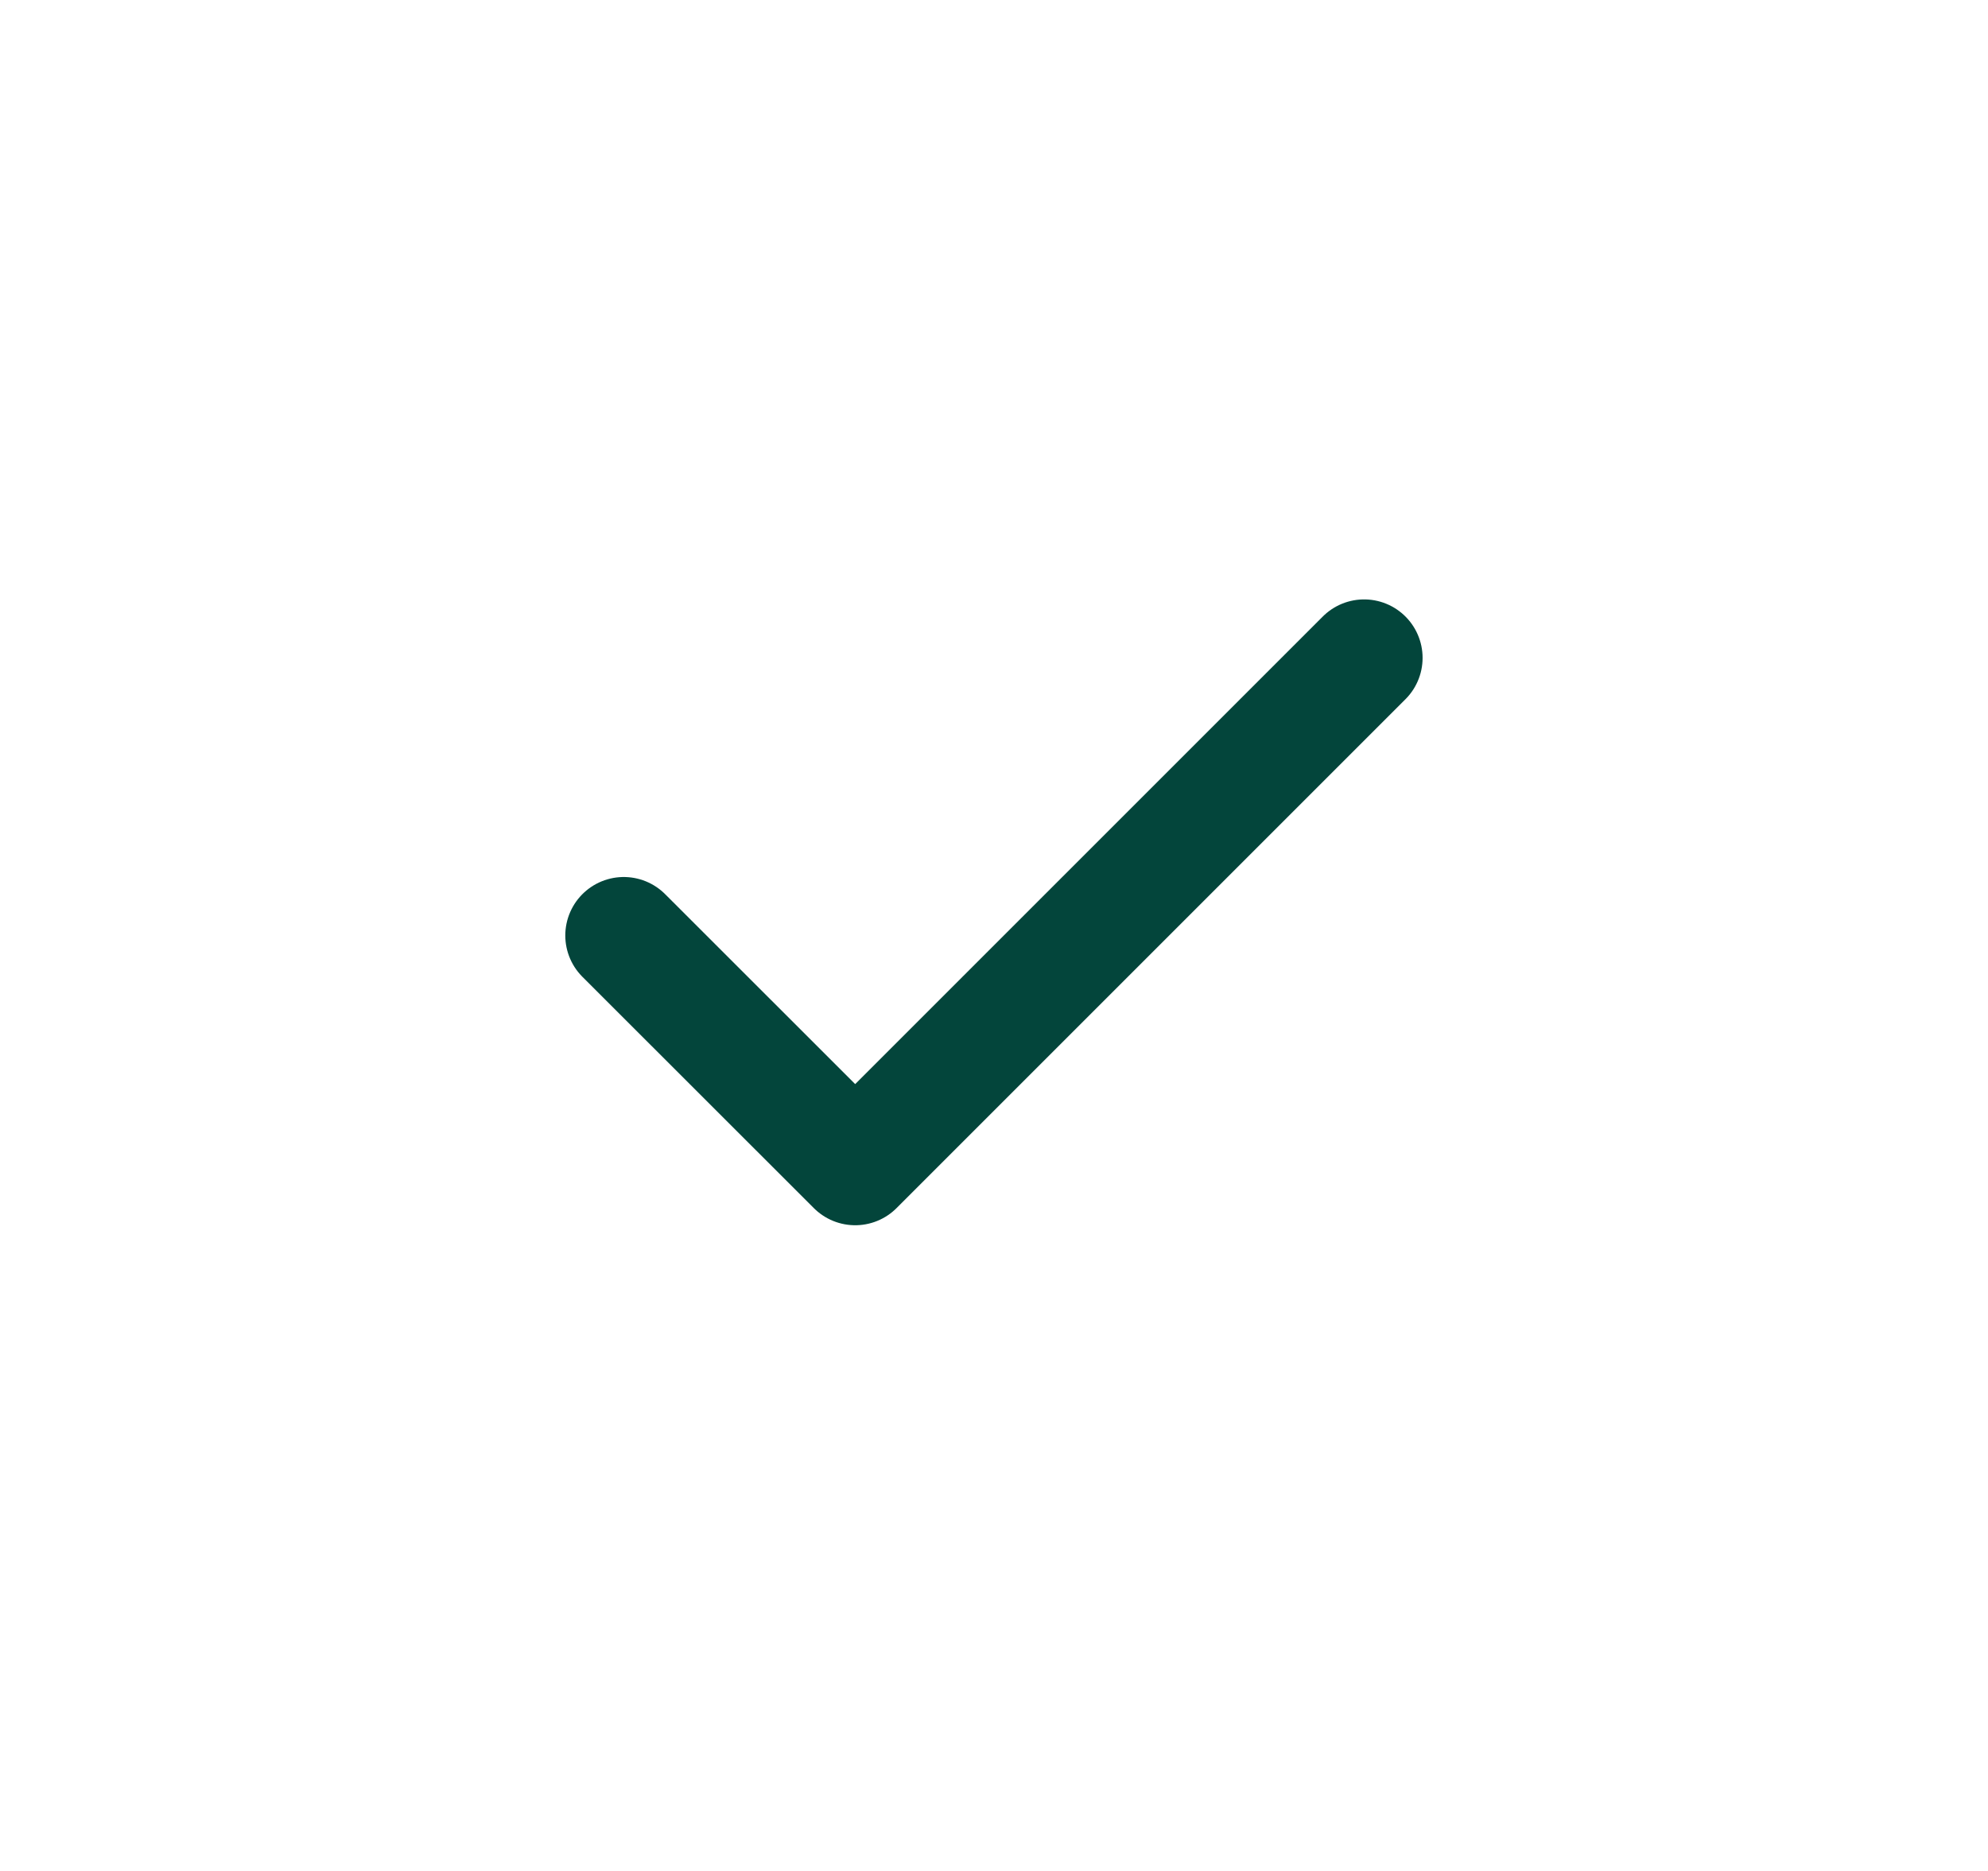 <svg width="17" height="16" viewBox="0 0 17 16" fill="none" xmlns="http://www.w3.org/2000/svg">
<path d="M11.665 5.626L7.313 9.978L5.334 8" stroke="#03453B" stroke-linecap="round" stroke-linejoin="round"/>
</svg>
